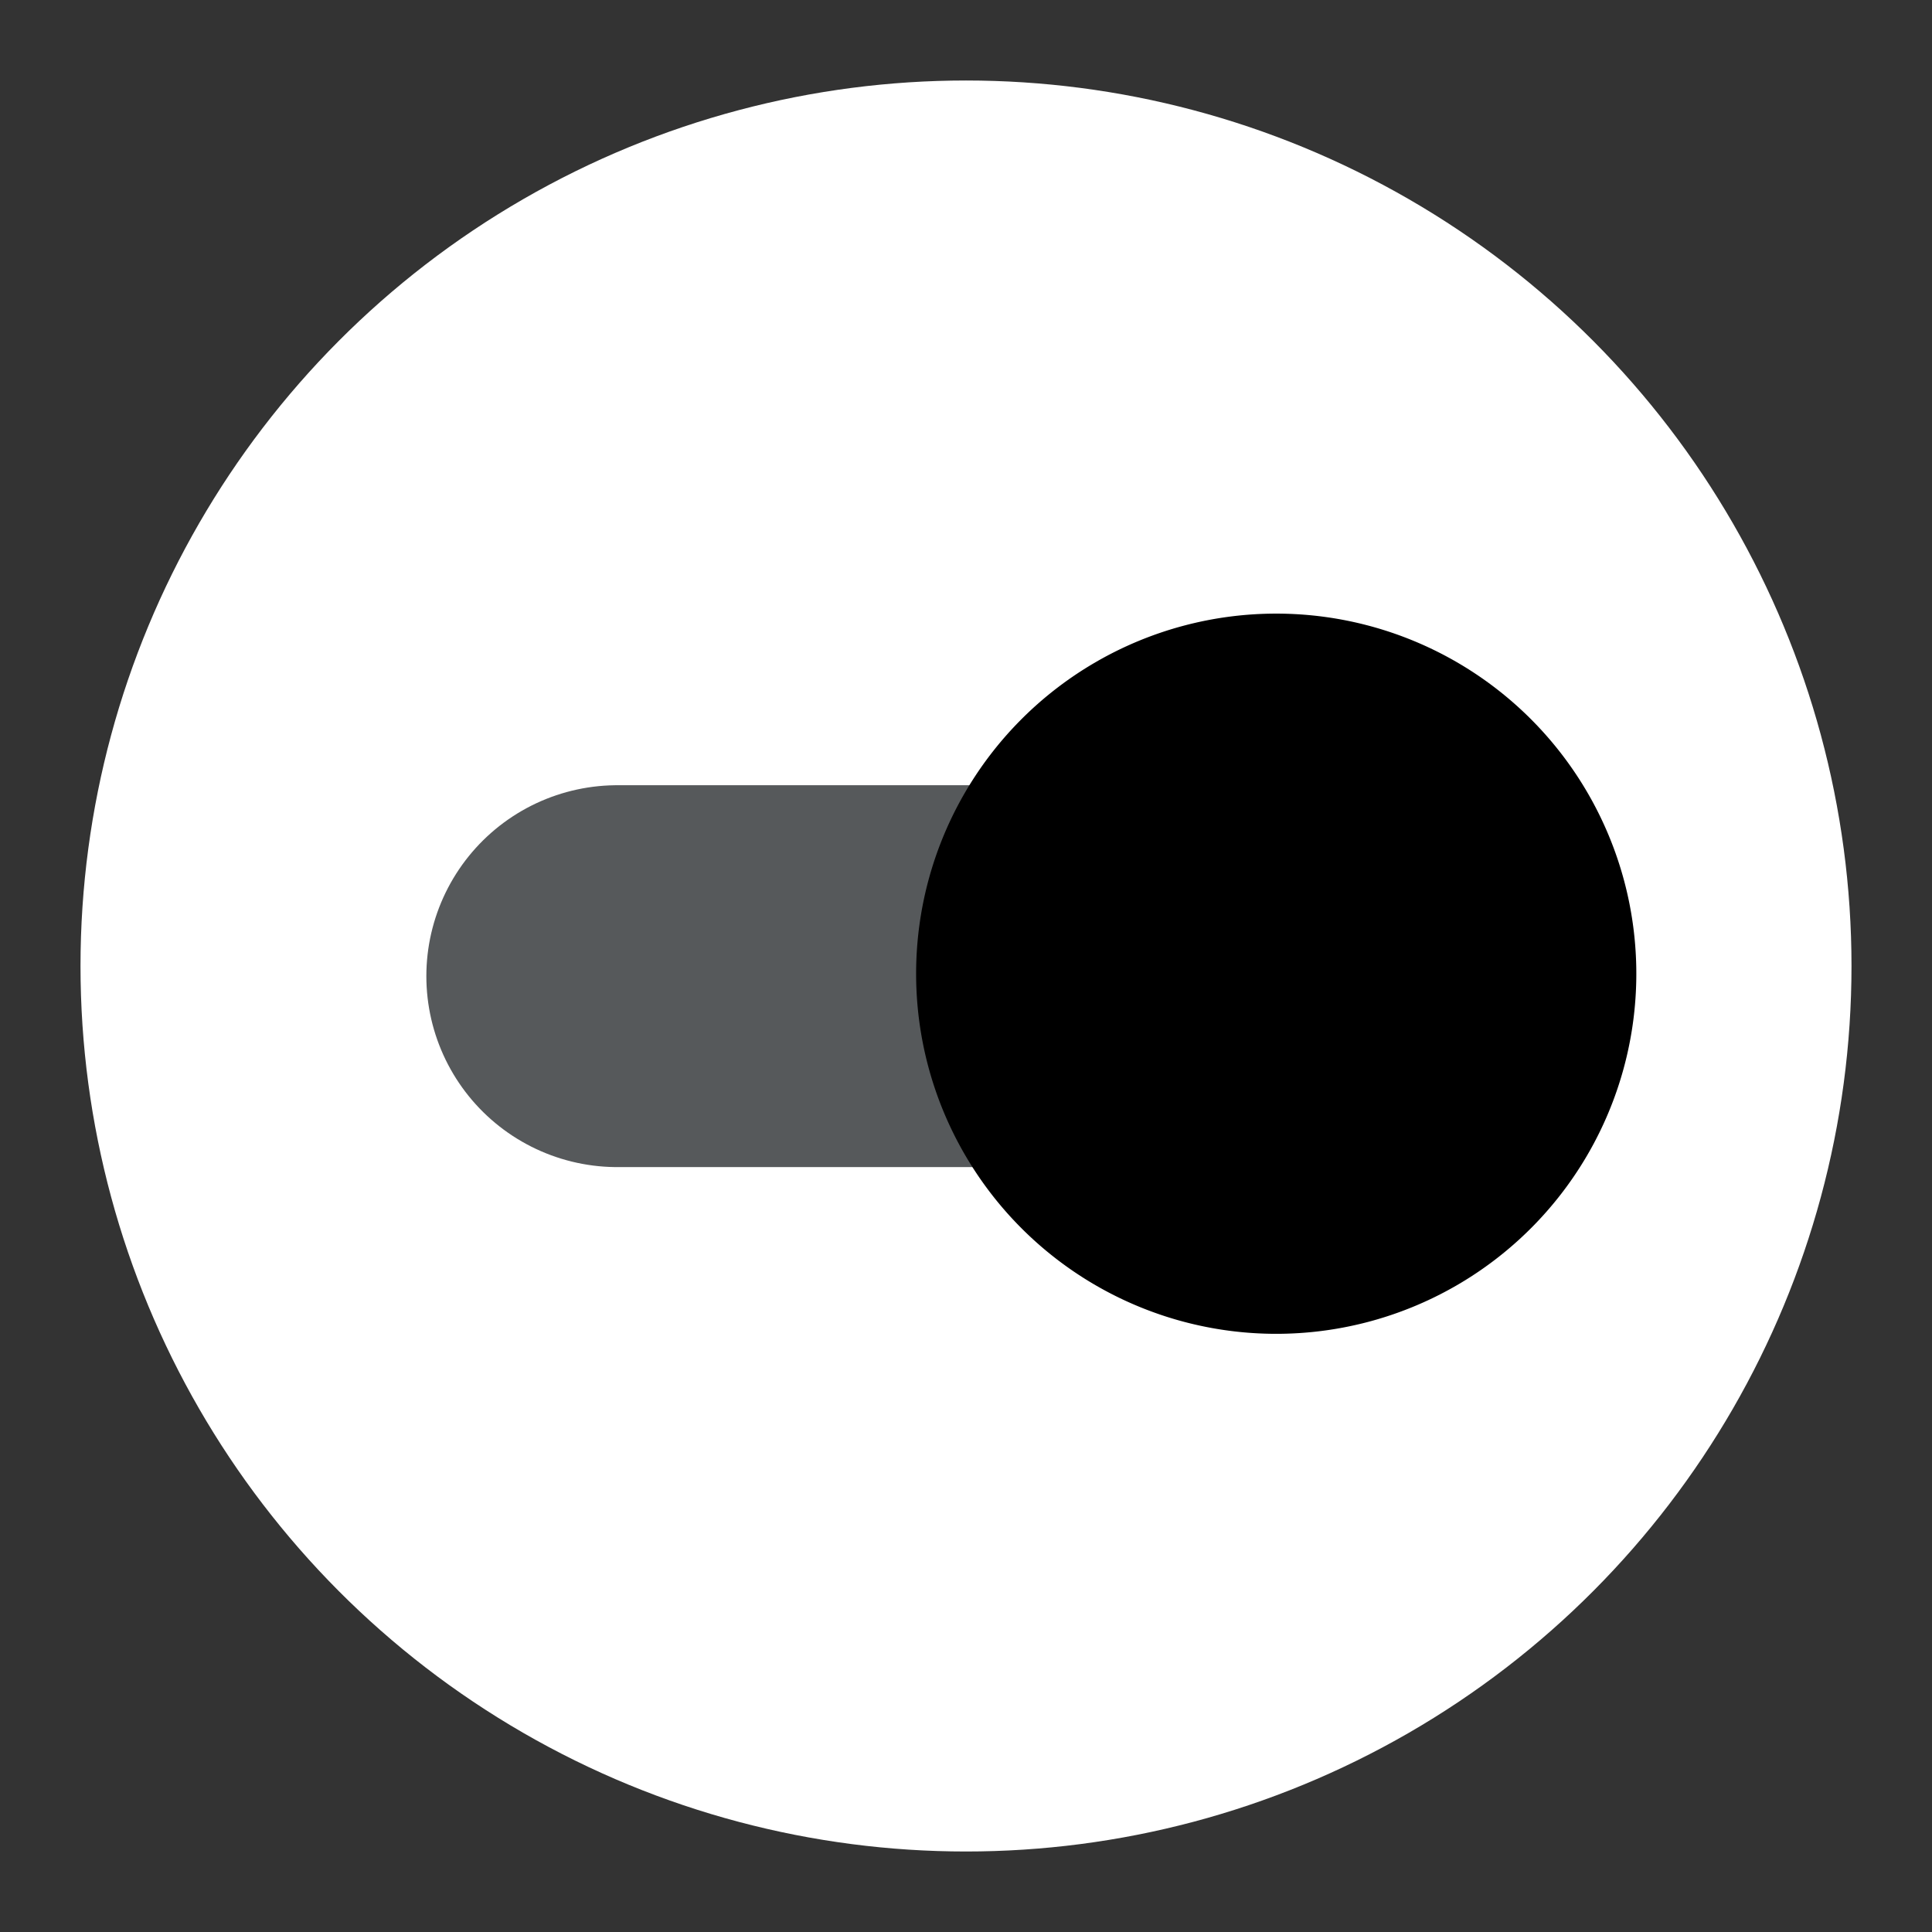 <?xml version="1.0" encoding="UTF-8"?>
<svg version="1.1" viewBox="0 0 192 192" xmlns="http://www.w3.org/2000/svg">
 <rect x="0" y="0" width="192" height="192" fill="#333333" stroke="none"/>
 <circle class="a" cx="96" cy="96" r="88" style="fill:#fff"/>
 <g transform="matrix(.253 0 0 .253 29.194 11.253)" stroke-linecap="round" stroke-linejoin="round">
  <path d="m127.08 338.96h257.84z" fill="#00000000" stroke="#1b1d1f" stroke-width="150" style="fill:none;stroke:#56595b"/>
  <path d="m385.91 338m-49.44 0a49.44 49.44 0 1 1 98.88 0 49.44 49.44 0 1 1-98.88 0" fill="#d71921" stroke="#00000000" stroke-width="184.02" style="fill:#ff837d"/>
 </g>
</svg>
